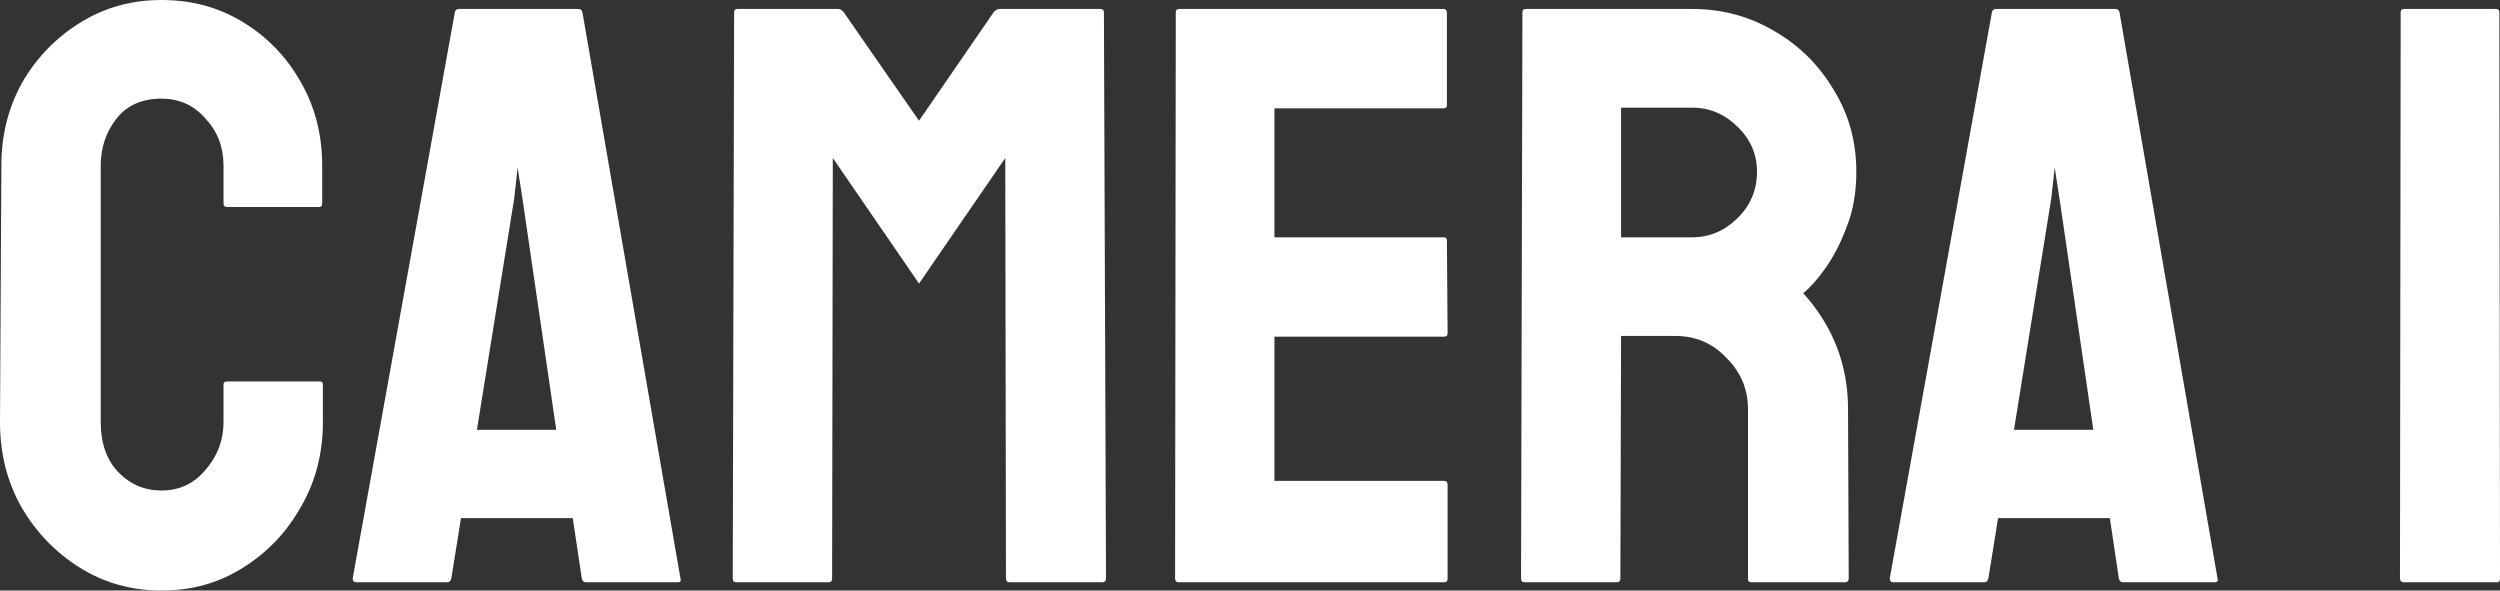 <svg version="1.1" xmlns="http://www.w3.org/2000/svg" xmlns:xlink="http://www.w3.org/1999/xlink" width="138.4" height="32.692" viewBox="0,0,138.4,32.692"><rect x="0" y="0" width="138.4" height="32.692" fill="#333333" stroke="none"/><g transform="translate(-170.8,-163.654)"><g data-paper-data="{&quot;isPaintingLayer&quot;:true}" fill="#ffffff" fill-rule="nonzero" stroke="none" stroke-width="1" stroke-linecap="square" stroke-linejoin="miter" stroke-miterlimit="10" stroke-dasharray="" stroke-dashoffset="0" style="mix-blend-mode: normal"><path d="M179.737,196.346c-1.655,0 -3.157,-0.42 -4.507,-1.26c-1.349,-0.84 -2.432,-1.961 -3.246,-3.361c-0.789,-1.4 -1.184,-2.966 -1.184,-4.698l0.076,-14.207c0,-1.68 0.382,-3.208 1.146,-4.583c0.789,-1.375 1.859,-2.482 3.208,-3.323c1.349,-0.84 2.852,-1.26 4.507,-1.26c1.68,0 3.183,0.407 4.507,1.222c1.349,0.815 2.419,1.922 3.208,3.323c0.789,1.375 1.184,2.915 1.184,4.621v2.101c0,0.127 -0.051,0.191 -0.153,0.191h-5.118c-0.127,0 -0.191,-0.064 -0.191,-0.191v-2.101c0,-1.018 -0.331,-1.884 -0.993,-2.597c-0.637,-0.738 -1.451,-1.108 -2.444,-1.108c-1.095,0 -1.935,0.382 -2.521,1.146c-0.56,0.738 -0.84,1.591 -0.84,2.559v14.207c0,1.146 0.318,2.062 0.955,2.75c0.662,0.687 1.464,1.031 2.406,1.031c0.993,0 1.808,-0.382 2.444,-1.146c0.662,-0.764 0.993,-1.642 0.993,-2.635v-2.101c0,-0.102 0.064,-0.153 0.191,-0.153h5.156c0.102,0 0.153,0.051 0.153,0.153v2.101c0,1.731 -0.407,3.297 -1.222,4.698c-0.789,1.4 -1.859,2.521 -3.208,3.361c-1.324,0.84 -2.826,1.26 -4.507,1.26zM190.327,195.659l5.652,-31.318c0.025,-0.127 0.102,-0.191 0.229,-0.191h6.607c0.127,0 0.204,0.064 0.229,0.191l5.423,31.318c0.051,0.153 0,0.229 -0.153,0.229h-5.08c-0.127,0 -0.204,-0.076 -0.229,-0.229l-0.496,-3.323h-6.187l-0.535,3.323c-0.025,0.153 -0.102,0.229 -0.229,0.229h-5.041c-0.127,0 -0.191,-0.076 -0.191,-0.229zM197.202,187.447h4.392l-1.871,-12.794l-0.267,-1.719l-0.191,1.719zM211.556,195.888c-0.127,0 -0.191,-0.076 -0.191,-0.229l0.076,-31.318c0,-0.127 0.064,-0.191 0.191,-0.191h5.576c0.102,0 0.204,0.064 0.306,0.191l4.163,5.996l4.125,-5.996c0.102,-0.127 0.216,-0.191 0.344,-0.191h5.576c0.127,0 0.191,0.064 0.191,0.191l0.115,31.318c0,0.153 -0.064,0.229 -0.191,0.229h-5.156c-0.127,0 -0.191,-0.076 -0.191,-0.229l-0.038,-23.259l-4.774,6.951l-4.774,-6.951l-0.038,23.259c0,0.153 -0.064,0.229 -0.191,0.229zM236.044,195.888c-0.127,0 -0.191,-0.076 -0.191,-0.229l0.038,-31.318c0,-0.127 0.064,-0.191 0.191,-0.191h14.628c0.127,0 0.191,0.076 0.191,0.229v5.118c0,0.102 -0.064,0.153 -0.191,0.153h-9.357v7.142h9.357c0.127,0 0.191,0.051 0.191,0.153l0.038,5.156c0,0.127 -0.064,0.191 -0.191,0.191h-9.395v7.982h9.395c0.127,0 0.191,0.076 0.191,0.229v5.194c0,0.127 -0.064,0.191 -0.191,0.191zM255.196,195.888c-0.127,0 -0.191,-0.076 -0.191,-0.229l0.076,-31.318c0,-0.127 0.064,-0.191 0.191,-0.191h9.204c1.655,0 3.17,0.407 4.545,1.222c1.375,0.789 2.47,1.871 3.285,3.246c0.84,1.349 1.26,2.864 1.26,4.545c0,1.146 -0.178,2.164 -0.535,3.055c-0.331,0.891 -0.726,1.655 -1.184,2.292c-0.433,0.611 -0.84,1.069 -1.222,1.375c1.655,1.833 2.482,3.972 2.482,6.416l0.038,9.357c0,0.153 -0.076,0.229 -0.229,0.229h-5.156c-0.127,0 -0.191,-0.051 -0.191,-0.153v-9.433c0,-1.095 -0.395,-2.037 -1.184,-2.826c-0.764,-0.815 -1.706,-1.222 -2.826,-1.222h-3.017l-0.038,13.405c0,0.153 -0.064,0.229 -0.191,0.229zM260.543,176.792h3.934c0.942,0 1.77,-0.344 2.482,-1.031c0.738,-0.713 1.108,-1.579 1.108,-2.597c0,-0.968 -0.356,-1.795 -1.069,-2.482c-0.713,-0.713 -1.553,-1.069 -2.521,-1.069h-3.934zM275.419,195.659l5.652,-31.318c0.025,-0.127 0.102,-0.191 0.229,-0.191h6.607c0.127,0 0.204,0.064 0.229,0.191l5.423,31.318c0.051,0.153 0,0.229 -0.153,0.229h-5.08c-0.127,0 -0.204,-0.076 -0.229,-0.229l-0.496,-3.323h-6.187l-0.535,3.323c-0.025,0.153 -0.102,0.229 -0.229,0.229h-5.041c-0.127,0 -0.191,-0.076 -0.191,-0.229zM282.294,187.447h4.392l-1.871,-12.794l-0.267,-1.719l-0.191,1.719zM303.892,195.888c-0.153,0 -0.229,-0.076 -0.229,-0.229l0.038,-31.318c0,-0.127 0.064,-0.191 0.191,-0.191h5.08c0.127,0 0.191,0.064 0.191,0.191l0.038,31.318c0,0.153 -0.051,0.229 -0.153,0.229z"/></g></g></svg>